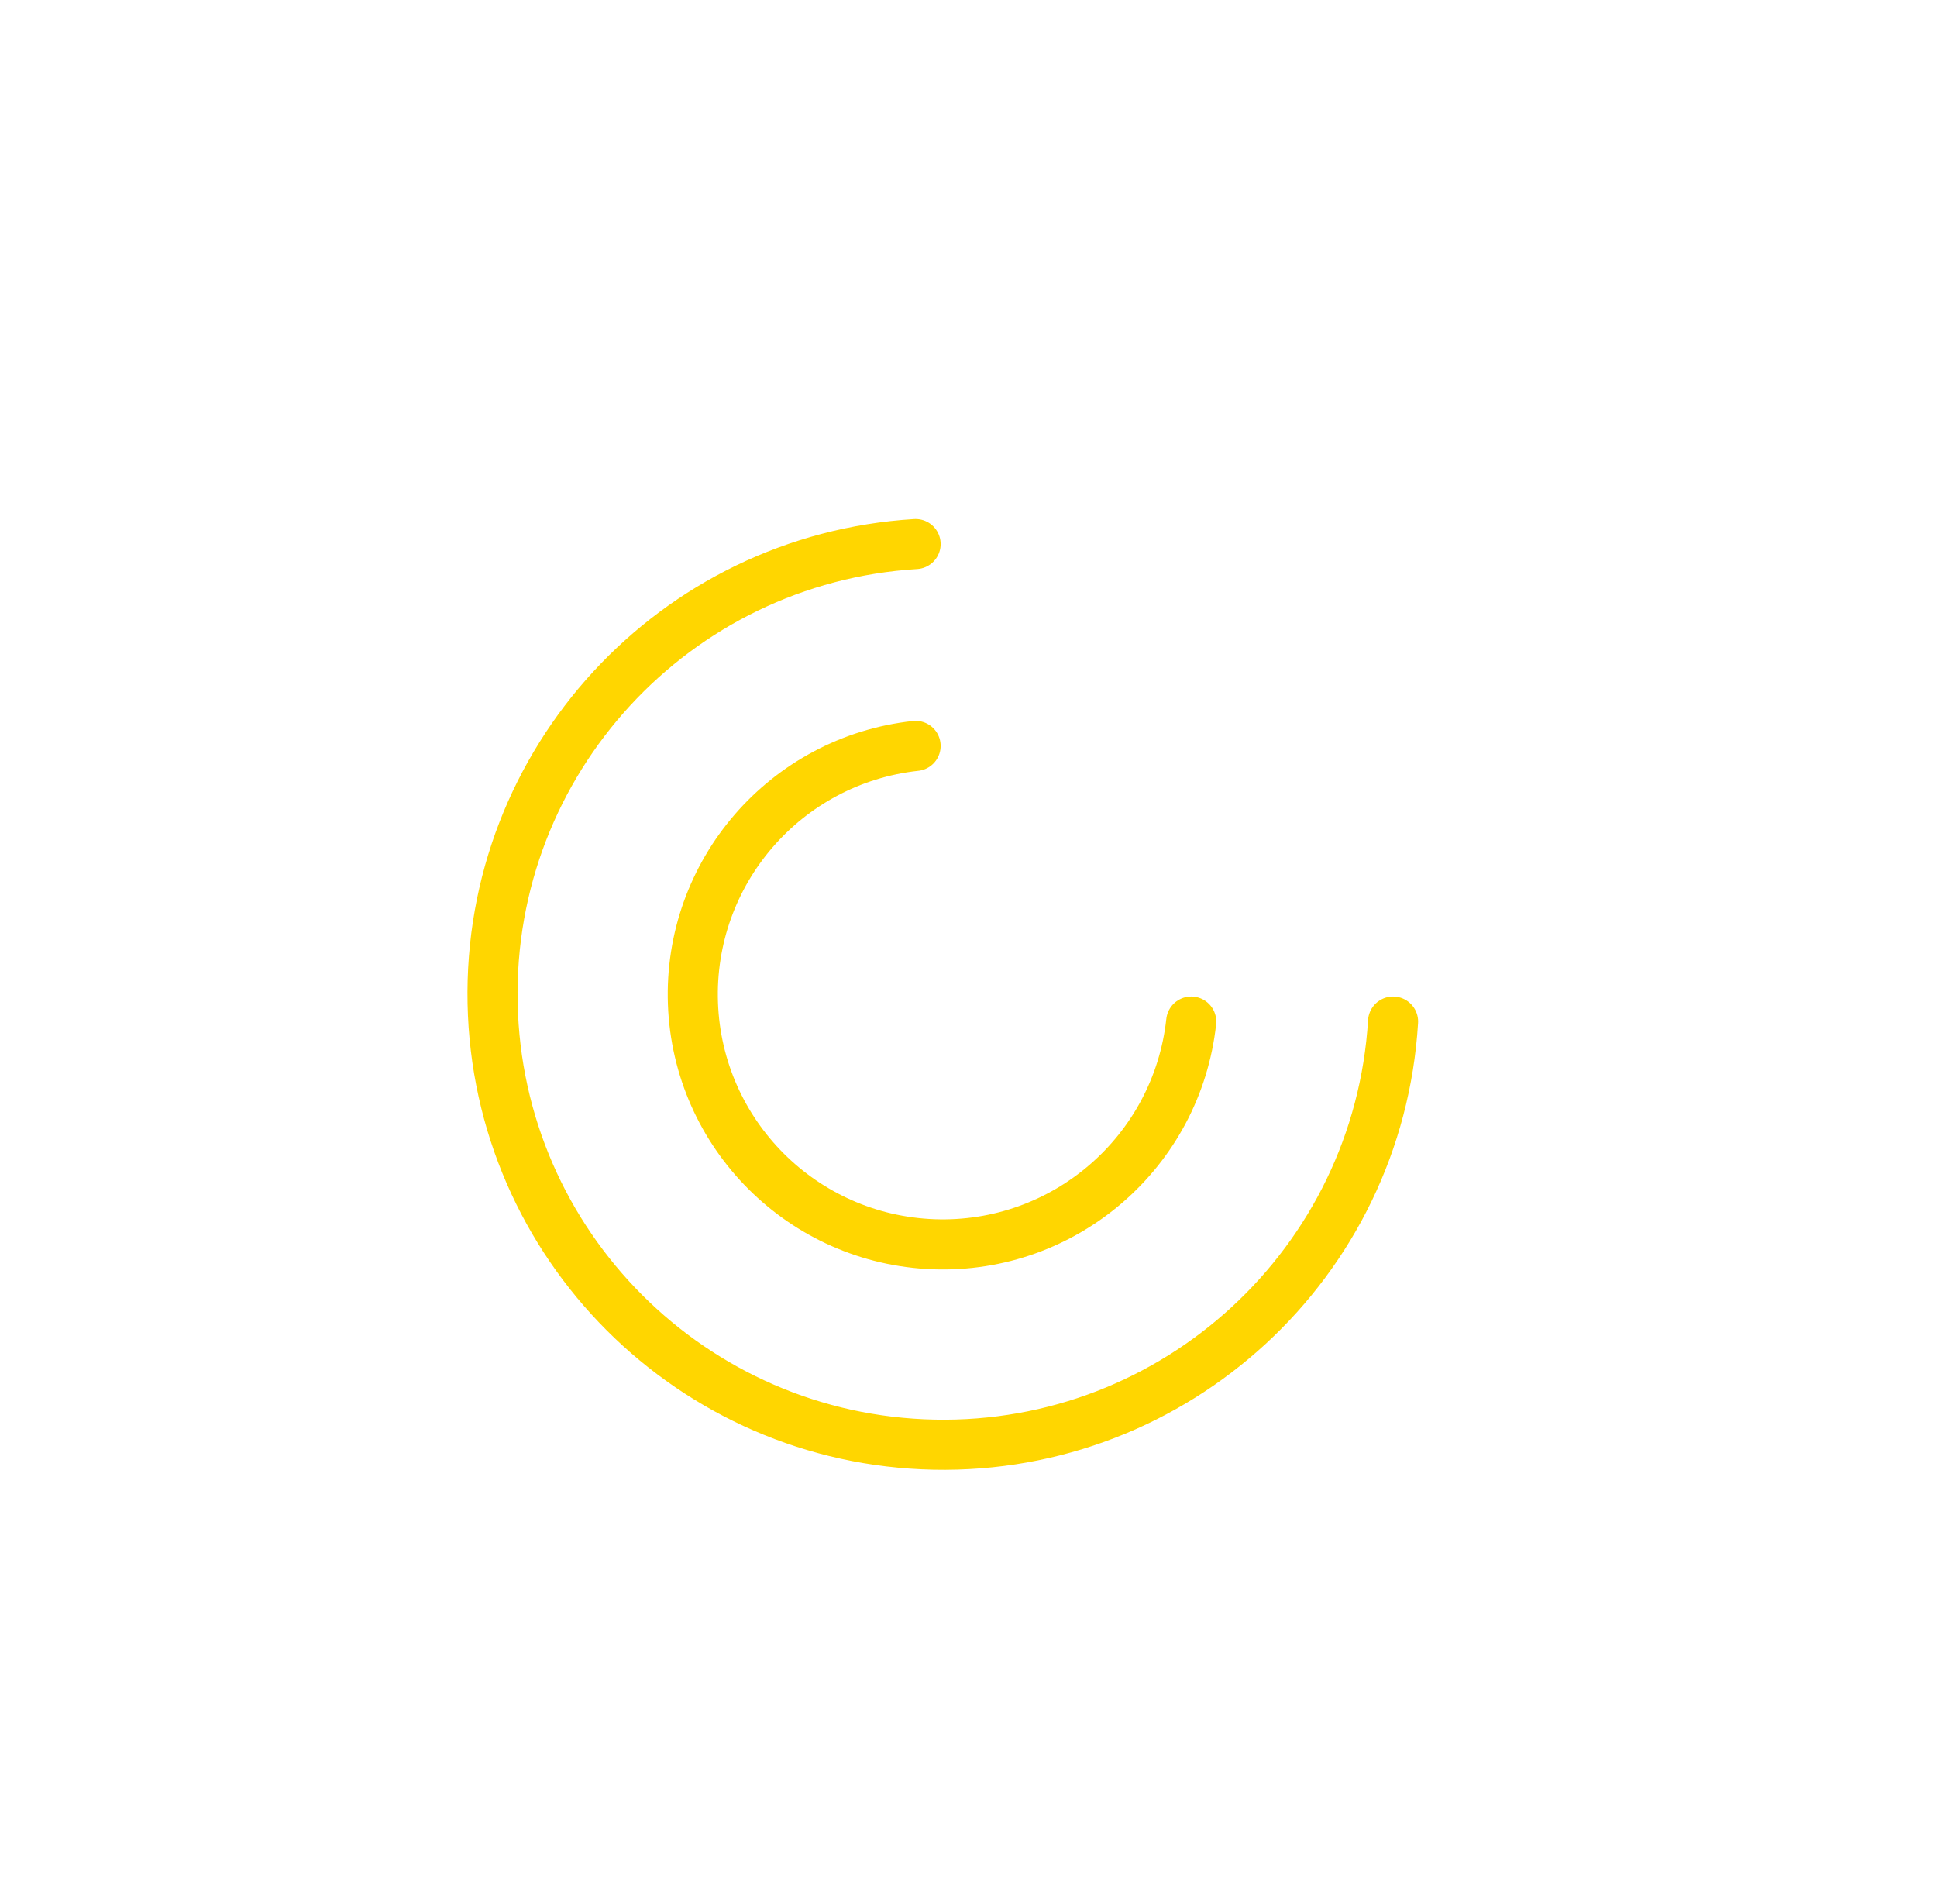 <svg width="58" height="57" viewBox="0 0 58 57" fill="none" xmlns="http://www.w3.org/2000/svg">
<g clip-path="url(#clip0_128_18251)">
<path d="M27.416 16.288C20.191 16.732 14.602 22.797 14.75 30.035C14.898 37.272 20.731 43.104 27.968 43.251C35.206 43.399 41.271 37.809 41.713 30.584" stroke="#FFD600" stroke-width="1.5" stroke-linecap="round" stroke-linejoin="round"/>
<path d="M35.669 30.584C35.243 34.484 31.878 37.393 27.957 37.251C24.037 37.108 20.891 33.963 20.749 30.043C20.607 26.122 23.516 22.757 27.416 22.331" stroke="#FFD600" stroke-width="1.5" stroke-linecap="round" stroke-linejoin="round"/>
</g>
<defs>
<clipPath id="clip0_128_18251">
<rect width="38" height="38" fill="white" transform="translate(10 10)"/>
</clipPath>
</defs>
</svg>
